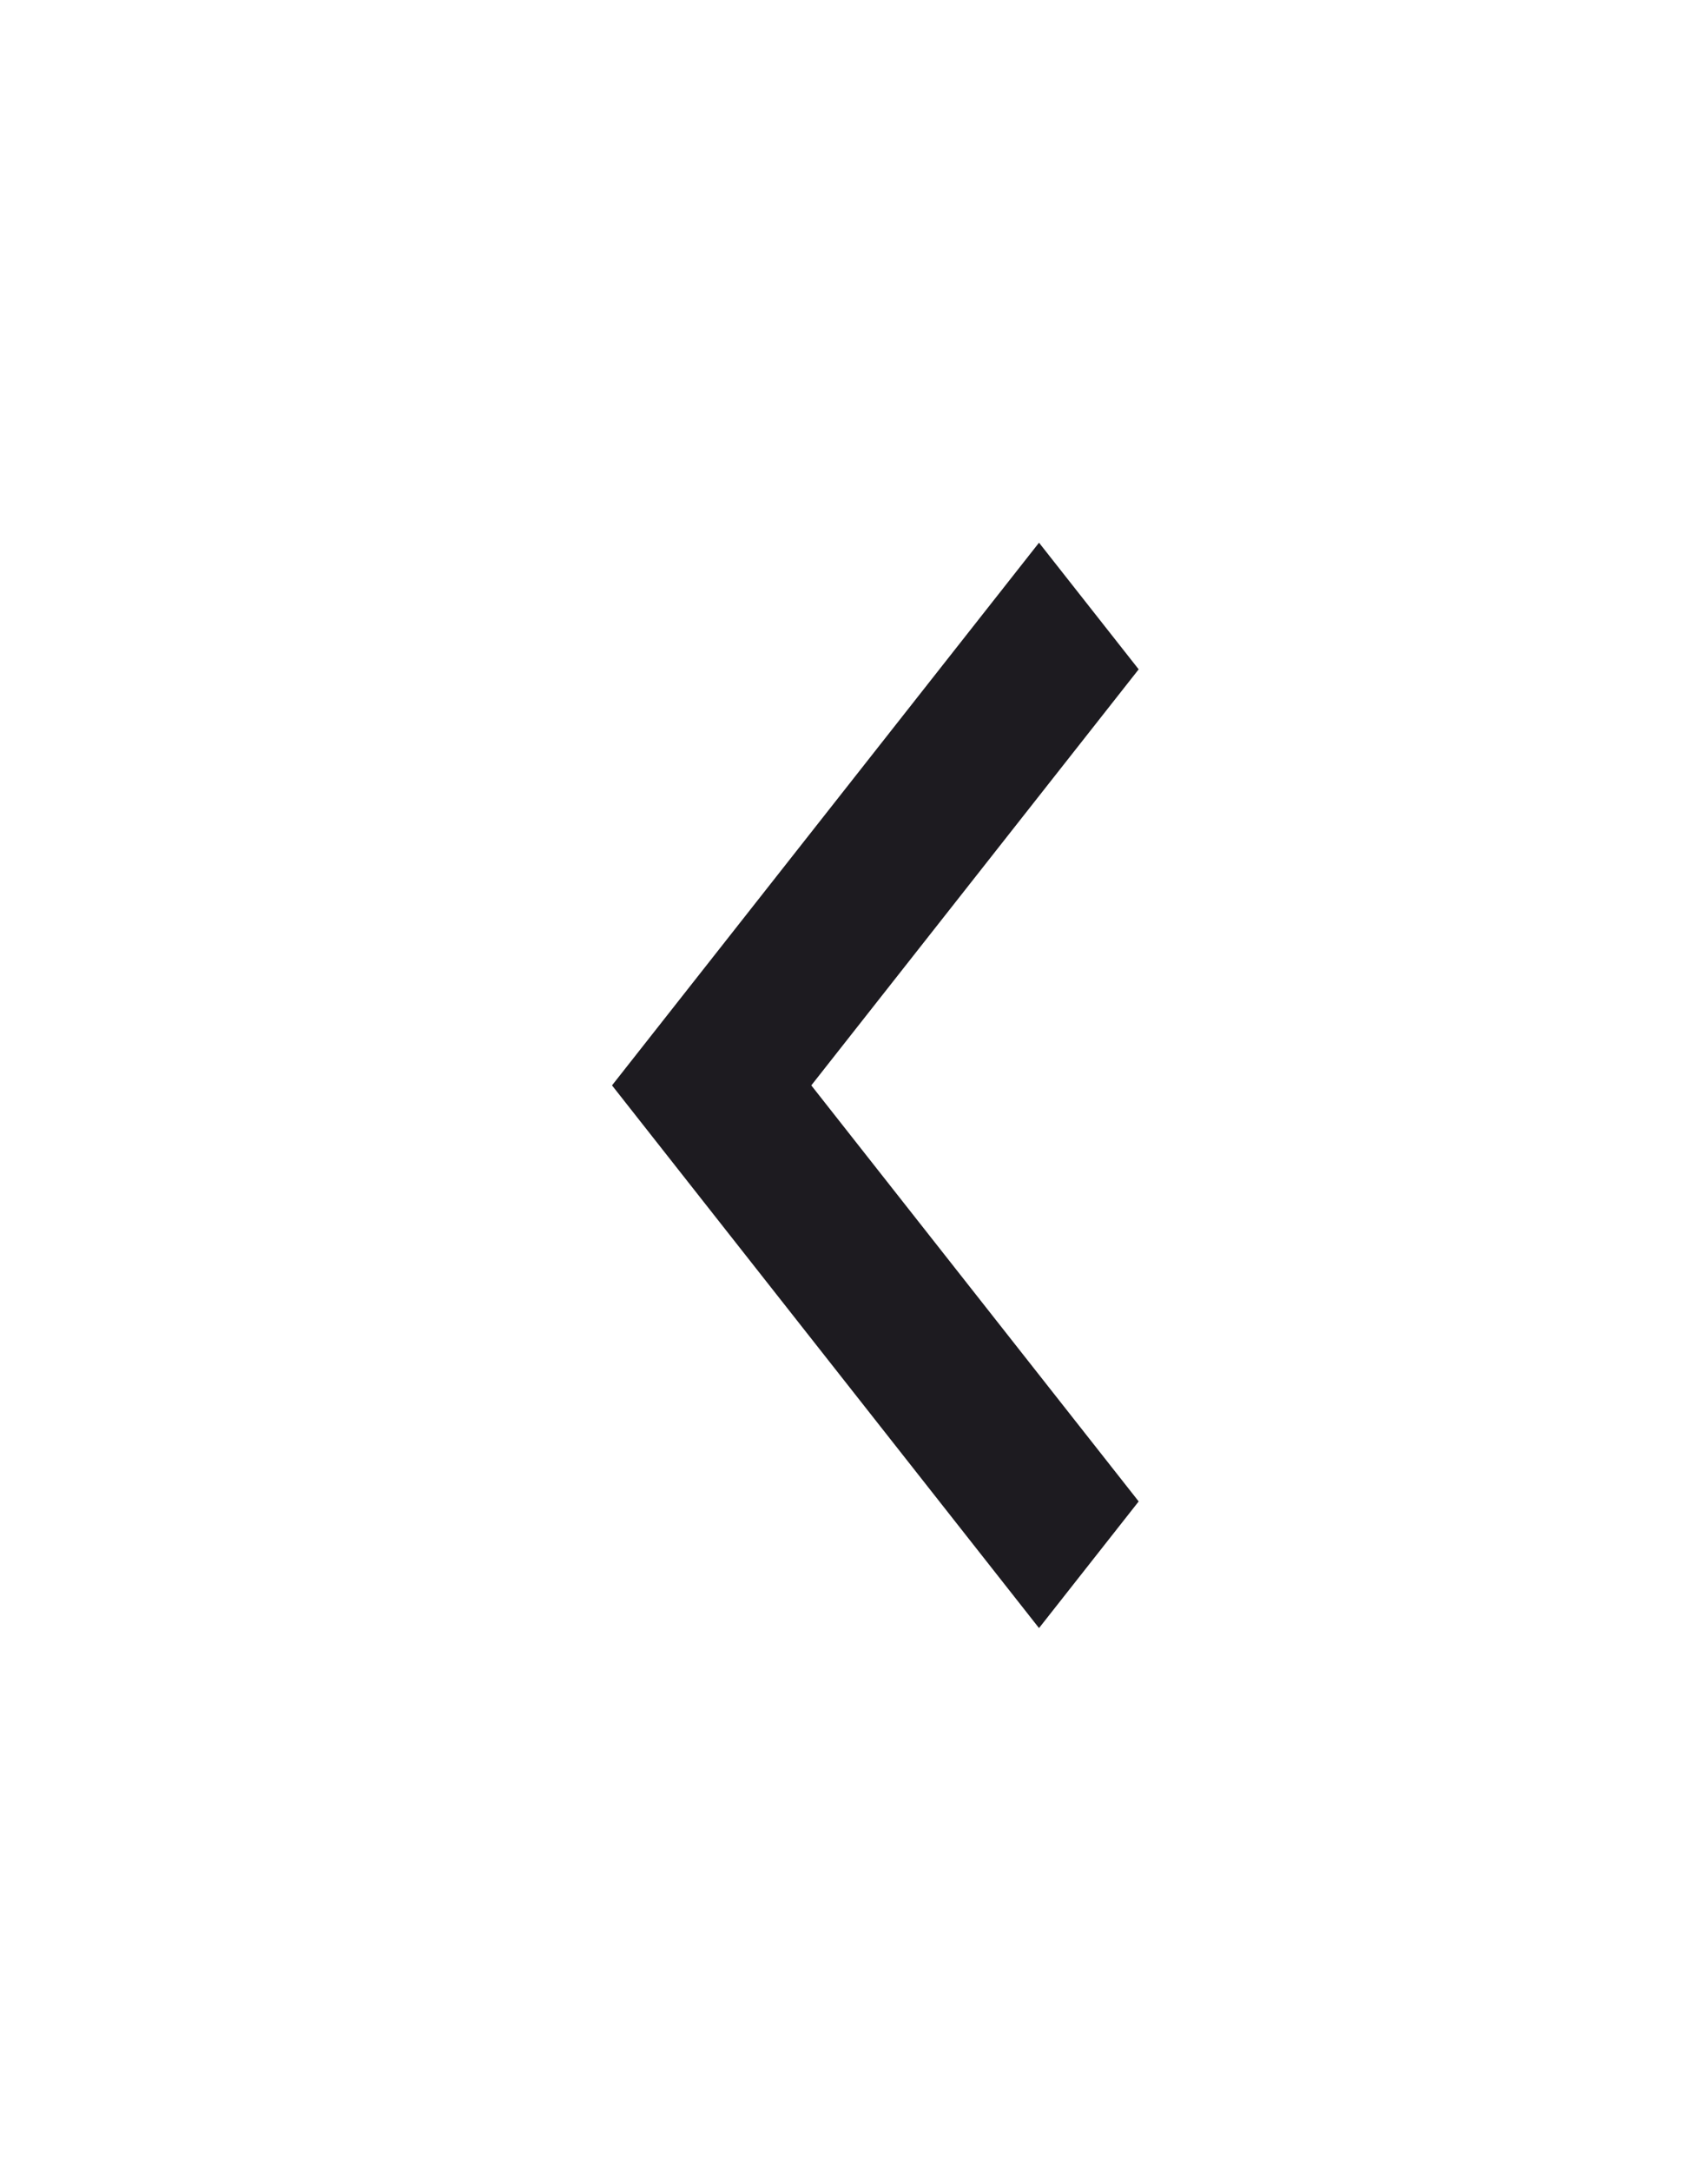 <svg xmlns="http://www.w3.org/2000/svg" width="37" height="47" viewBox="0 0 37 47" fill="none">
  <path d="M17.575 23.5L24.667 14.492L22.508 11.75L13.258 23.5L22.508 35.25L24.667 32.508L17.575 23.5Z" fill="#1D1B20"/>
</svg>